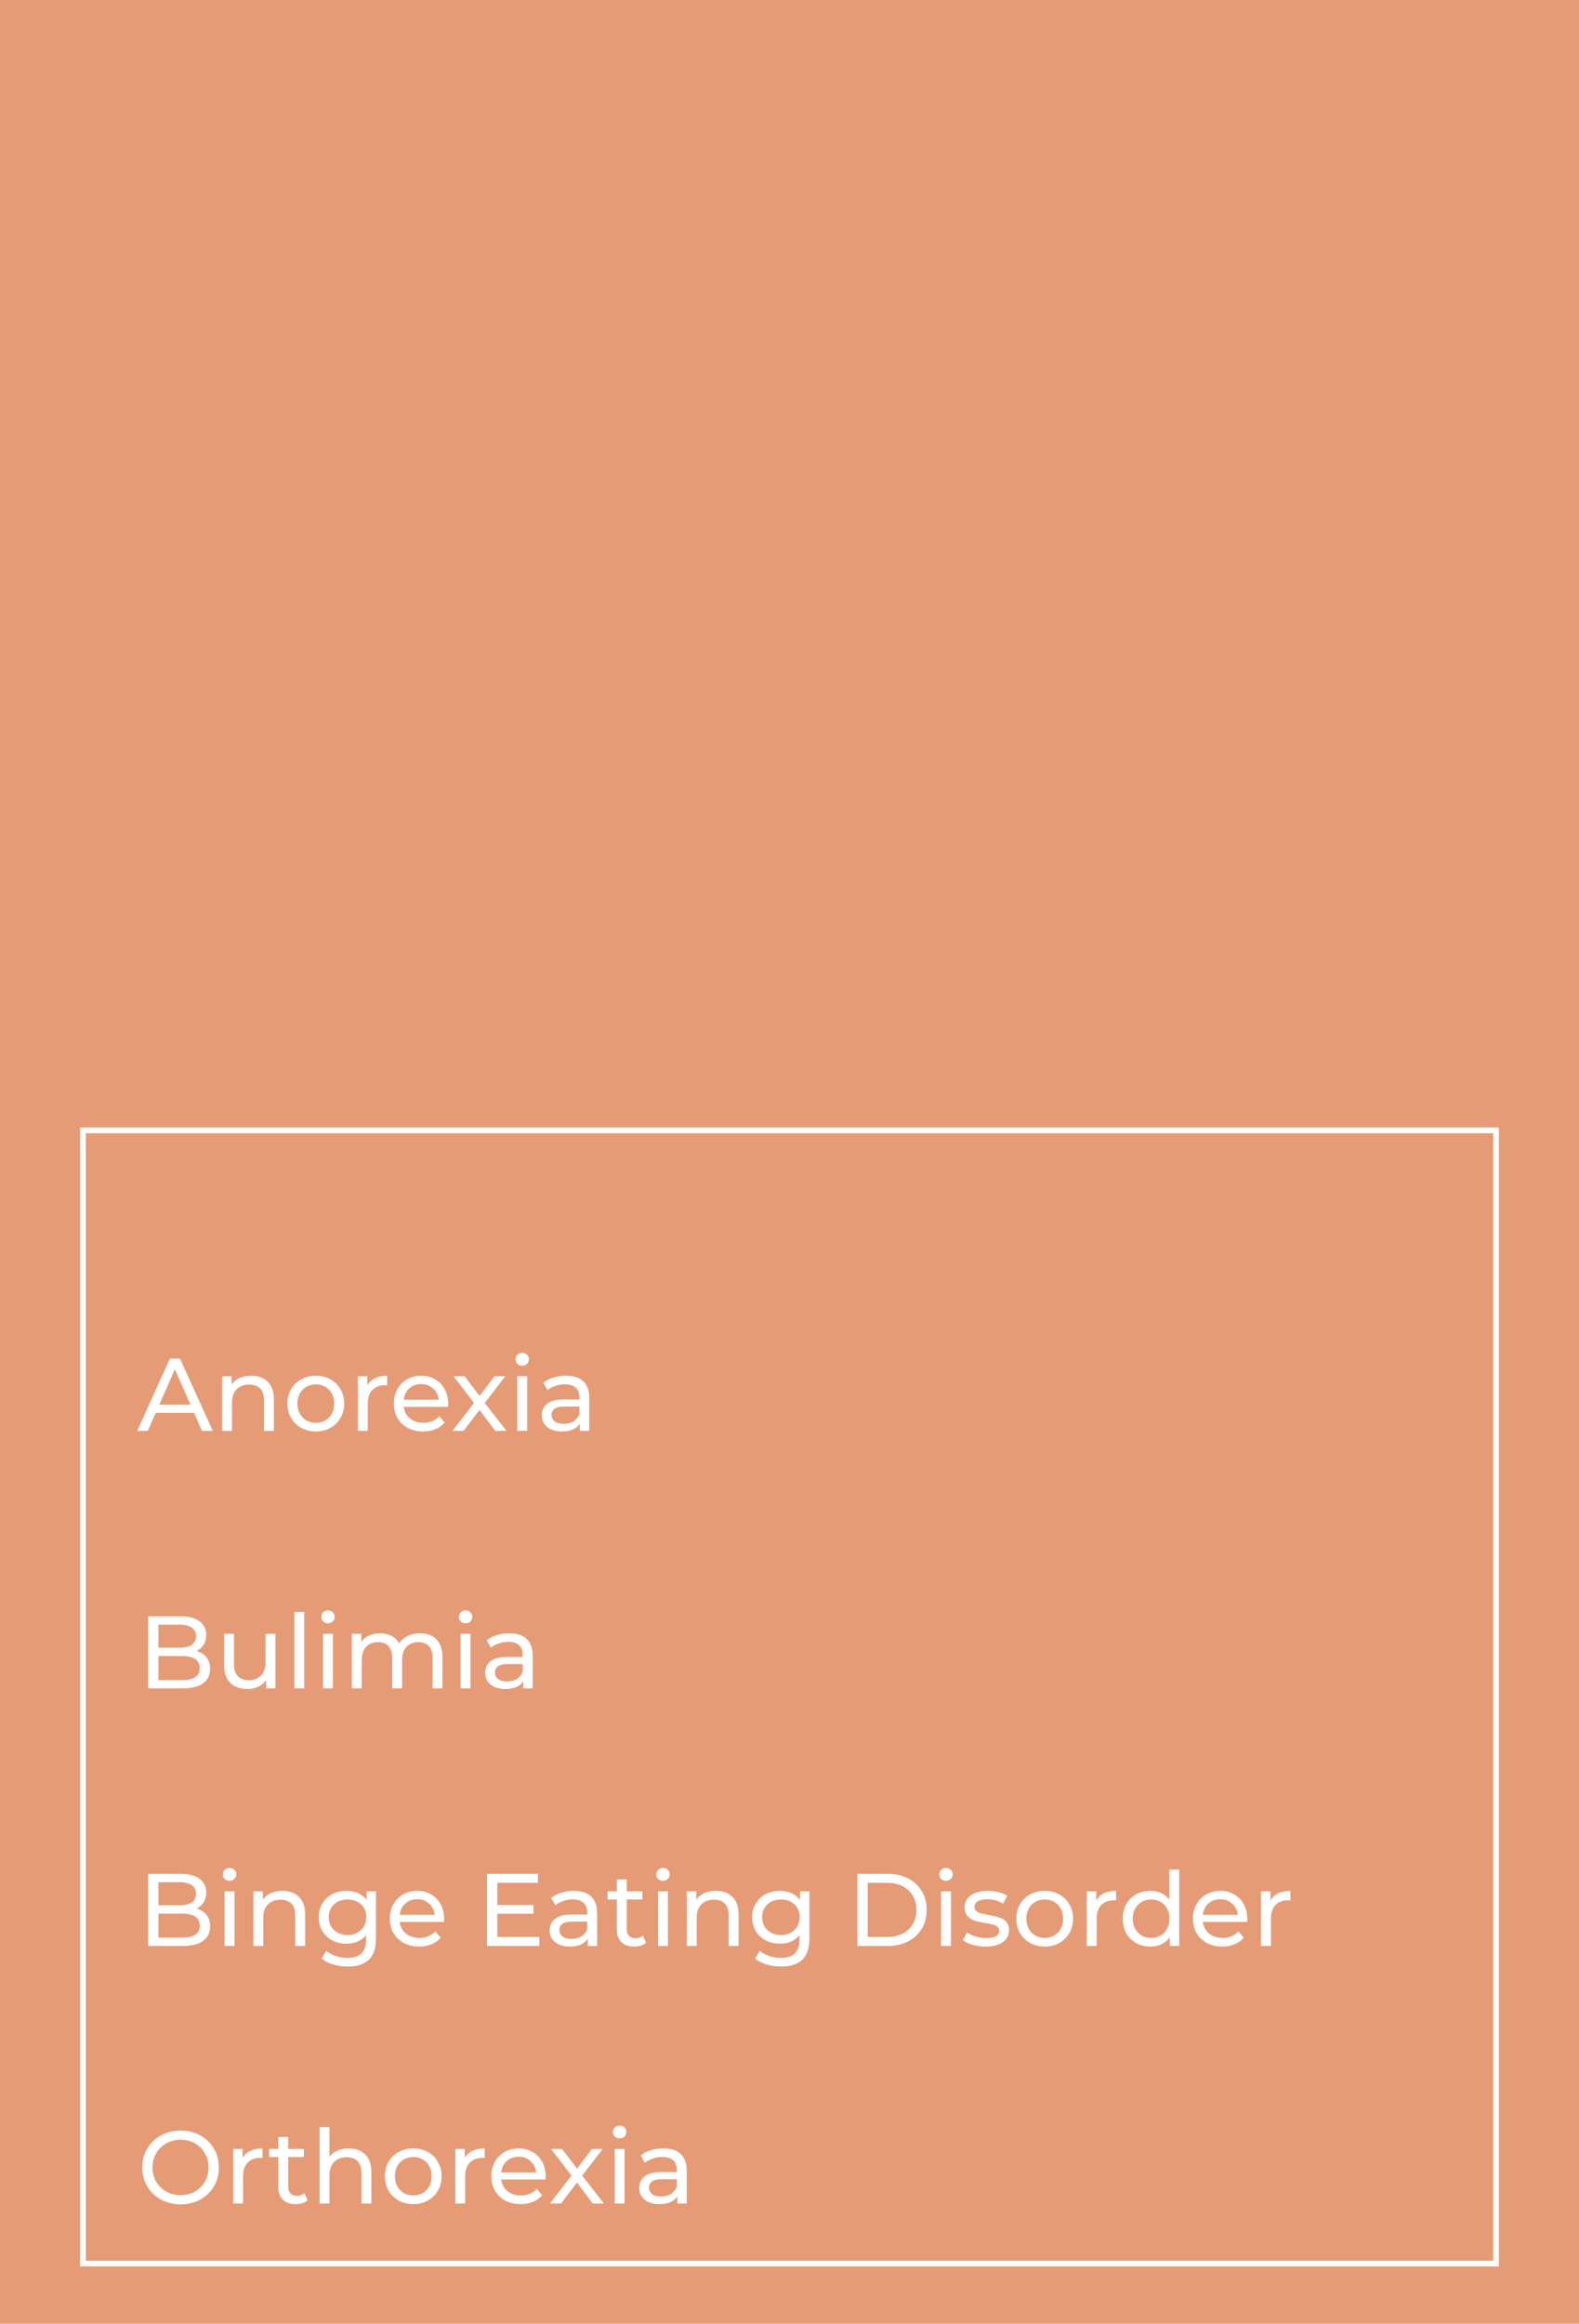<svg width="276" height="406" viewBox="0 0 276 406" fill="none" xmlns="http://www.w3.org/2000/svg">
<rect width="276" height="406" fill="#E69B77"/>
<path d="M33.918 246.85H27.222L25.836 250H23.982L29.688 237.4H31.47L37.194 250H35.304L33.918 246.85ZM33.288 245.41L30.57 239.236L27.852 245.41H33.288ZM43.916 240.37C45.128 240.37 46.088 240.724 46.796 241.432C47.516 242.128 47.876 243.154 47.876 244.51V250H46.148V244.708C46.148 243.784 45.926 243.088 45.482 242.62C45.038 242.152 44.402 241.918 43.574 241.918C42.638 241.918 41.9 242.194 41.36 242.746C40.82 243.286 40.55 244.066 40.55 245.086V250H38.822V240.46H40.478V241.9C40.826 241.408 41.294 241.03 41.882 240.766C42.482 240.502 43.16 240.37 43.916 240.37ZM55.212 250.108C54.264 250.108 53.412 249.898 52.656 249.478C51.9 249.058 51.306 248.482 50.874 247.75C50.454 247.006 50.244 246.166 50.244 245.23C50.244 244.294 50.454 243.46 50.874 242.728C51.306 241.984 51.9 241.408 52.656 241C53.412 240.58 54.264 240.37 55.212 240.37C56.16 240.37 57.006 240.58 57.75 241C58.506 241.408 59.094 241.984 59.514 242.728C59.946 243.46 60.162 244.294 60.162 245.23C60.162 246.166 59.946 247.006 59.514 247.75C59.094 248.482 58.506 249.058 57.75 249.478C57.006 249.898 56.16 250.108 55.212 250.108ZM55.212 248.596C55.824 248.596 56.37 248.458 56.85 248.182C57.342 247.894 57.726 247.498 58.002 246.994C58.278 246.478 58.416 245.89 58.416 245.23C58.416 244.57 58.278 243.988 58.002 243.484C57.726 242.968 57.342 242.572 56.85 242.296C56.37 242.02 55.824 241.882 55.212 241.882C54.6 241.882 54.048 242.02 53.556 242.296C53.076 242.572 52.692 242.968 52.404 243.484C52.128 243.988 51.99 244.57 51.99 245.23C51.99 245.89 52.128 246.478 52.404 246.994C52.692 247.498 53.076 247.894 53.556 248.182C54.048 248.458 54.6 248.596 55.212 248.596ZM64.208 242.062C64.508 241.51 64.952 241.09 65.54 240.802C66.128 240.514 66.842 240.37 67.682 240.37V242.044C67.586 242.032 67.454 242.026 67.286 242.026C66.35 242.026 65.612 242.308 65.072 242.872C64.544 243.424 64.28 244.216 64.28 245.248V250H62.552V240.46H64.208V242.062ZM78.346 245.284C78.346 245.416 78.334 245.59 78.31 245.806H70.57C70.678 246.646 71.044 247.324 71.668 247.84C72.304 248.344 73.09 248.596 74.026 248.596C75.166 248.596 76.084 248.212 76.78 247.444L77.734 248.56C77.302 249.064 76.762 249.448 76.114 249.712C75.478 249.976 74.764 250.108 73.972 250.108C72.964 250.108 72.07 249.904 71.29 249.496C70.51 249.076 69.904 248.494 69.472 247.75C69.052 247.006 68.842 246.166 68.842 245.23C68.842 244.306 69.046 243.472 69.454 242.728C69.874 241.984 70.444 241.408 71.164 241C71.896 240.58 72.718 240.37 73.63 240.37C74.542 240.37 75.352 240.58 76.06 241C76.78 241.408 77.338 241.984 77.734 242.728C78.142 243.472 78.346 244.324 78.346 245.284ZM73.63 241.828C72.802 241.828 72.106 242.08 71.542 242.584C70.99 243.088 70.666 243.748 70.57 244.564H76.69C76.594 243.76 76.264 243.106 75.7 242.602C75.148 242.086 74.458 241.828 73.63 241.828ZM86.566 250L83.812 246.346L81.022 250H79.096L82.858 245.122L79.276 240.46H81.202L83.83 243.898L86.44 240.46H88.33L84.73 245.122L88.528 250H86.566ZM90.413 240.46H92.141V250H90.413V240.46ZM91.277 238.624C90.941 238.624 90.659 238.516 90.431 238.3C90.215 238.084 90.107 237.82 90.107 237.508C90.107 237.196 90.215 236.932 90.431 236.716C90.659 236.488 90.941 236.374 91.277 236.374C91.613 236.374 91.889 236.482 92.105 236.698C92.333 236.902 92.447 237.16 92.447 237.472C92.447 237.796 92.333 238.072 92.105 238.3C91.889 238.516 91.613 238.624 91.277 238.624ZM98.915 240.37C100.235 240.37 101.243 240.694 101.939 241.342C102.647 241.99 103.001 242.956 103.001 244.24V250H101.363V248.74C101.075 249.184 100.661 249.526 100.121 249.766C99.593 249.994 98.963 250.108 98.231 250.108C97.163 250.108 96.305 249.85 95.657 249.334C95.021 248.818 94.703 248.14 94.703 247.3C94.703 246.46 95.009 245.788 95.621 245.284C96.233 244.768 97.205 244.51 98.537 244.51H101.273V244.168C101.273 243.424 101.057 242.854 100.625 242.458C100.193 242.062 99.557 241.864 98.717 241.864C98.153 241.864 97.601 241.96 97.061 242.152C96.521 242.332 96.065 242.578 95.693 242.89L94.973 241.594C95.465 241.198 96.053 240.898 96.737 240.694C97.421 240.478 98.147 240.37 98.915 240.37ZM98.519 248.776C99.179 248.776 99.749 248.632 100.229 248.344C100.709 248.044 101.057 247.624 101.273 247.084V245.752H98.609C97.145 245.752 96.413 246.244 96.413 247.228C96.413 247.708 96.599 248.086 96.971 248.362C97.343 248.638 97.859 248.776 98.519 248.776Z" fill="white"/>
<path d="M34.368 288.466C35.1 288.67 35.676 289.042 36.096 289.582C36.516 290.11 36.726 290.782 36.726 291.598C36.726 292.69 36.312 293.53 35.484 294.118C34.668 294.706 33.474 295 31.902 295H25.89V282.4H31.542C32.982 282.4 34.092 282.688 34.872 283.264C35.664 283.84 36.06 284.638 36.06 285.658C36.06 286.318 35.904 286.888 35.592 287.368C35.292 287.848 34.884 288.214 34.368 288.466ZM27.69 283.858V287.89H31.38C32.304 287.89 33.012 287.722 33.504 287.386C34.008 287.038 34.26 286.534 34.26 285.874C34.26 285.214 34.008 284.716 33.504 284.38C33.012 284.032 32.304 283.858 31.38 283.858H27.69ZM31.83 293.542C32.85 293.542 33.618 293.374 34.134 293.038C34.65 292.702 34.908 292.174 34.908 291.454C34.908 290.05 33.882 289.348 31.83 289.348H27.69V293.542H31.83ZM48.153 285.46V295H46.515V293.56C46.167 294.052 45.705 294.436 45.129 294.712C44.565 294.976 43.947 295.108 43.275 295.108C42.003 295.108 41.001 294.76 40.269 294.064C39.537 293.356 39.171 292.318 39.171 290.95V285.46H40.899V290.752C40.899 291.676 41.121 292.378 41.565 292.858C42.009 293.326 42.645 293.56 43.473 293.56C44.385 293.56 45.105 293.284 45.633 292.732C46.161 292.18 46.425 291.4 46.425 290.392V285.46H48.153ZM51.443 281.644H53.171V295H51.443V281.644ZM56.47 285.46H58.198V295H56.47V285.46ZM57.334 283.624C56.998 283.624 56.716 283.516 56.488 283.3C56.272 283.084 56.164 282.82 56.164 282.508C56.164 282.196 56.272 281.932 56.488 281.716C56.716 281.488 56.998 281.374 57.334 281.374C57.67 281.374 57.946 281.482 58.162 281.698C58.39 281.902 58.504 282.16 58.504 282.472C58.504 282.796 58.39 283.072 58.162 283.3C57.946 283.516 57.67 283.624 57.334 283.624ZM73.431 285.37C74.631 285.37 75.579 285.718 76.275 286.414C76.983 287.11 77.337 288.142 77.337 289.51V295H75.609V289.708C75.609 288.784 75.393 288.088 74.961 287.62C74.541 287.152 73.935 286.918 73.143 286.918C72.267 286.918 71.571 287.194 71.055 287.746C70.539 288.286 70.281 289.066 70.281 290.086V295H68.553V289.708C68.553 288.784 68.337 288.088 67.905 287.62C67.485 287.152 66.879 286.918 66.087 286.918C65.211 286.918 64.515 287.194 63.999 287.746C63.483 288.286 63.225 289.066 63.225 290.086V295H61.497V285.46H63.153V286.882C63.501 286.39 63.957 286.018 64.521 285.766C65.085 285.502 65.727 285.37 66.447 285.37C67.191 285.37 67.851 285.52 68.427 285.82C69.003 286.12 69.447 286.558 69.759 287.134C70.119 286.582 70.617 286.15 71.253 285.838C71.901 285.526 72.627 285.37 73.431 285.37ZM80.517 285.46H82.245V295H80.517V285.46ZM81.381 283.624C81.045 283.624 80.763 283.516 80.535 283.3C80.319 283.084 80.211 282.82 80.211 282.508C80.211 282.196 80.319 281.932 80.535 281.716C80.763 281.488 81.045 281.374 81.381 281.374C81.717 281.374 81.993 281.482 82.209 281.698C82.437 281.902 82.551 282.16 82.551 282.472C82.551 282.796 82.437 283.072 82.209 283.3C81.993 283.516 81.717 283.624 81.381 283.624ZM89.018 285.37C90.338 285.37 91.346 285.694 92.042 286.342C92.75 286.99 93.104 287.956 93.104 289.24V295H91.466V293.74C91.178 294.184 90.764 294.526 90.224 294.766C89.696 294.994 89.066 295.108 88.334 295.108C87.266 295.108 86.408 294.85 85.76 294.334C85.124 293.818 84.806 293.14 84.806 292.3C84.806 291.46 85.112 290.788 85.724 290.284C86.336 289.768 87.308 289.51 88.64 289.51H91.376V289.168C91.376 288.424 91.16 287.854 90.728 287.458C90.296 287.062 89.66 286.864 88.82 286.864C88.256 286.864 87.704 286.96 87.164 287.152C86.624 287.332 86.168 287.578 85.796 287.89L85.076 286.594C85.568 286.198 86.156 285.898 86.84 285.694C87.524 285.478 88.25 285.37 89.018 285.37ZM88.622 293.776C89.282 293.776 89.852 293.632 90.332 293.344C90.812 293.044 91.16 292.624 91.376 292.084V290.752H88.712C87.248 290.752 86.516 291.244 86.516 292.228C86.516 292.708 86.702 293.086 87.074 293.362C87.446 293.638 87.962 293.776 88.622 293.776Z" fill="white"/>
<path d="M34.368 333.466C35.1 333.67 35.676 334.042 36.096 334.582C36.516 335.11 36.726 335.782 36.726 336.598C36.726 337.69 36.312 338.53 35.484 339.118C34.668 339.706 33.474 340 31.902 340H25.89V327.4H31.542C32.982 327.4 34.092 327.688 34.872 328.264C35.664 328.84 36.06 329.638 36.06 330.658C36.06 331.318 35.904 331.888 35.592 332.368C35.292 332.848 34.884 333.214 34.368 333.466ZM27.69 328.858V332.89H31.38C32.304 332.89 33.012 332.722 33.504 332.386C34.008 332.038 34.26 331.534 34.26 330.874C34.26 330.214 34.008 329.716 33.504 329.38C33.012 329.032 32.304 328.858 31.38 328.858H27.69ZM31.83 338.542C32.85 338.542 33.618 338.374 34.134 338.038C34.65 337.702 34.908 337.174 34.908 336.454C34.908 335.05 33.882 334.348 31.83 334.348H27.69V338.542H31.83ZM39.261 330.46H40.989V340H39.261V330.46ZM40.125 328.624C39.789 328.624 39.507 328.516 39.279 328.3C39.063 328.084 38.955 327.82 38.955 327.508C38.955 327.196 39.063 326.932 39.279 326.716C39.507 326.488 39.789 326.374 40.125 326.374C40.461 326.374 40.737 326.482 40.953 326.698C41.181 326.902 41.295 327.16 41.295 327.472C41.295 327.796 41.181 328.072 40.953 328.3C40.737 328.516 40.461 328.624 40.125 328.624ZM49.382 330.37C50.594 330.37 51.554 330.724 52.262 331.432C52.982 332.128 53.342 333.154 53.342 334.51V340H51.614V334.708C51.614 333.784 51.392 333.088 50.948 332.62C50.504 332.152 49.868 331.918 49.04 331.918C48.104 331.918 47.366 332.194 46.826 332.746C46.286 333.286 46.016 334.066 46.016 335.086V340H44.288V330.46H45.944V331.9C46.292 331.408 46.76 331.03 47.348 330.766C47.948 330.502 48.626 330.37 49.382 330.37ZM65.719 330.46V338.704C65.719 340.372 65.305 341.602 64.477 342.394C63.649 343.198 62.413 343.6 60.769 343.6C59.869 343.6 59.011 343.474 58.195 343.222C57.379 342.982 56.719 342.634 56.215 342.178L57.043 340.846C57.487 341.23 58.033 341.53 58.681 341.746C59.341 341.974 60.019 342.088 60.715 342.088C61.831 342.088 62.653 341.824 63.181 341.296C63.721 340.768 63.991 339.964 63.991 338.884V338.128C63.583 338.62 63.079 338.992 62.479 339.244C61.891 339.484 61.249 339.604 60.553 339.604C59.641 339.604 58.813 339.412 58.069 339.028C57.337 338.632 56.761 338.086 56.341 337.39C55.921 336.682 55.711 335.878 55.711 334.978C55.711 334.078 55.921 333.28 56.341 332.584C56.761 331.876 57.337 331.33 58.069 330.946C58.813 330.562 59.641 330.37 60.553 330.37C61.273 330.37 61.939 330.502 62.551 330.766C63.175 331.03 63.685 331.42 64.081 331.936V330.46H65.719ZM60.751 338.092C61.375 338.092 61.933 337.96 62.425 337.696C62.929 337.432 63.319 337.066 63.595 336.598C63.883 336.118 64.027 335.578 64.027 334.978C64.027 334.054 63.721 333.31 63.109 332.746C62.497 332.17 61.711 331.882 60.751 331.882C59.779 331.882 58.987 332.17 58.375 332.746C57.763 333.31 57.457 334.054 57.457 334.978C57.457 335.578 57.595 336.118 57.871 336.598C58.159 337.066 58.549 337.432 59.041 337.696C59.545 337.96 60.115 338.092 60.751 338.092ZM77.643 335.284C77.643 335.416 77.631 335.59 77.607 335.806H69.867C69.975 336.646 70.341 337.324 70.965 337.84C71.601 338.344 72.387 338.596 73.323 338.596C74.463 338.596 75.381 338.212 76.077 337.444L77.031 338.56C76.599 339.064 76.059 339.448 75.411 339.712C74.775 339.976 74.061 340.108 73.269 340.108C72.261 340.108 71.367 339.904 70.587 339.496C69.807 339.076 69.201 338.494 68.769 337.75C68.349 337.006 68.139 336.166 68.139 335.23C68.139 334.306 68.343 333.472 68.751 332.728C69.171 331.984 69.741 331.408 70.461 331C71.193 330.58 72.015 330.37 72.927 330.37C73.839 330.37 74.649 330.58 75.357 331C76.077 331.408 76.635 331.984 77.031 332.728C77.439 333.472 77.643 334.324 77.643 335.284ZM72.927 331.828C72.099 331.828 71.403 332.08 70.839 332.584C70.287 333.088 69.963 333.748 69.867 334.564H75.987C75.891 333.76 75.561 333.106 74.997 332.602C74.445 332.086 73.755 331.828 72.927 331.828ZM94.272 338.434V340H85.128V327.4H94.02V328.966H86.928V332.836H93.246V334.366H86.928V338.434H94.272ZM100.286 330.37C101.606 330.37 102.614 330.694 103.31 331.342C104.018 331.99 104.372 332.956 104.372 334.24V340H102.734V338.74C102.446 339.184 102.032 339.526 101.492 339.766C100.964 339.994 100.334 340.108 99.602 340.108C98.534 340.108 97.676 339.85 97.028 339.334C96.392 338.818 96.074 338.14 96.074 337.3C96.074 336.46 96.38 335.788 96.992 335.284C97.604 334.768 98.576 334.51 99.908 334.51H102.644V334.168C102.644 333.424 102.428 332.854 101.996 332.458C101.564 332.062 100.928 331.864 100.088 331.864C99.524 331.864 98.972 331.96 98.432 332.152C97.892 332.332 97.436 332.578 97.064 332.89L96.344 331.594C96.836 331.198 97.424 330.898 98.108 330.694C98.792 330.478 99.518 330.37 100.286 330.37ZM99.89 338.776C100.55 338.776 101.12 338.632 101.6 338.344C102.08 338.044 102.428 337.624 102.644 337.084V335.752H99.98C98.516 335.752 97.784 336.244 97.784 337.228C97.784 337.708 97.97 338.086 98.342 338.362C98.714 338.638 99.23 338.776 99.89 338.776ZM112.934 339.442C112.682 339.658 112.37 339.826 111.998 339.946C111.626 340.054 111.242 340.108 110.846 340.108C109.886 340.108 109.142 339.85 108.614 339.334C108.086 338.818 107.822 338.08 107.822 337.12V331.882H106.202V330.46H107.822V328.372H109.55V330.46H112.286V331.882H109.55V337.048C109.55 337.564 109.676 337.96 109.928 338.236C110.192 338.512 110.564 338.65 111.044 338.65C111.572 338.65 112.022 338.5 112.394 338.2L112.934 339.442ZM115.023 330.46H116.751V340H115.023V330.46ZM115.887 328.624C115.551 328.624 115.269 328.516 115.041 328.3C114.825 328.084 114.717 327.82 114.717 327.508C114.717 327.196 114.825 326.932 115.041 326.716C115.269 326.488 115.551 326.374 115.887 326.374C116.223 326.374 116.499 326.482 116.715 326.698C116.943 326.902 117.057 327.16 117.057 327.472C117.057 327.796 116.943 328.072 116.715 328.3C116.499 328.516 116.223 328.624 115.887 328.624ZM125.144 330.37C126.356 330.37 127.316 330.724 128.024 331.432C128.744 332.128 129.104 333.154 129.104 334.51V340H127.376V334.708C127.376 333.784 127.154 333.088 126.71 332.62C126.266 332.152 125.63 331.918 124.802 331.918C123.866 331.918 123.128 332.194 122.588 332.746C122.048 333.286 121.778 334.066 121.778 335.086V340H120.05V330.46H121.706V331.9C122.054 331.408 122.522 331.03 123.11 330.766C123.71 330.502 124.388 330.37 125.144 330.37ZM141.481 330.46V338.704C141.481 340.372 141.067 341.602 140.239 342.394C139.411 343.198 138.175 343.6 136.531 343.6C135.631 343.6 134.773 343.474 133.957 343.222C133.141 342.982 132.481 342.634 131.977 342.178L132.805 340.846C133.249 341.23 133.795 341.53 134.443 341.746C135.103 341.974 135.781 342.088 136.477 342.088C137.593 342.088 138.415 341.824 138.943 341.296C139.483 340.768 139.753 339.964 139.753 338.884V338.128C139.345 338.62 138.841 338.992 138.241 339.244C137.653 339.484 137.011 339.604 136.315 339.604C135.403 339.604 134.575 339.412 133.831 339.028C133.099 338.632 132.523 338.086 132.103 337.39C131.683 336.682 131.473 335.878 131.473 334.978C131.473 334.078 131.683 333.28 132.103 332.584C132.523 331.876 133.099 331.33 133.831 330.946C134.575 330.562 135.403 330.37 136.315 330.37C137.035 330.37 137.701 330.502 138.313 330.766C138.937 331.03 139.447 331.42 139.843 331.936V330.46H141.481ZM136.513 338.092C137.137 338.092 137.695 337.96 138.187 337.696C138.691 337.432 139.081 337.066 139.357 336.598C139.645 336.118 139.789 335.578 139.789 334.978C139.789 334.054 139.483 333.31 138.871 332.746C138.259 332.17 137.473 331.882 136.513 331.882C135.541 331.882 134.749 332.17 134.137 332.746C133.525 333.31 133.219 334.054 133.219 334.978C133.219 335.578 133.357 336.118 133.633 336.598C133.921 337.066 134.311 337.432 134.803 337.696C135.307 337.96 135.877 338.092 136.513 338.092ZM149.869 327.4H155.179C156.511 327.4 157.693 327.664 158.725 328.192C159.757 328.72 160.555 329.464 161.119 330.424C161.695 331.372 161.983 332.464 161.983 333.7C161.983 334.936 161.695 336.034 161.119 336.994C160.555 337.942 159.757 338.68 158.725 339.208C157.693 339.736 156.511 340 155.179 340H149.869V327.4ZM155.071 338.434C156.091 338.434 156.985 338.236 157.753 337.84C158.533 337.444 159.133 336.892 159.553 336.184C159.973 335.464 160.183 334.636 160.183 333.7C160.183 332.764 159.973 331.942 159.553 331.234C159.133 330.514 158.533 329.956 157.753 329.56C156.985 329.164 156.091 328.966 155.071 328.966H151.669V338.434H155.071ZM164.488 330.46H166.216V340H164.488V330.46ZM165.352 328.624C165.016 328.624 164.734 328.516 164.506 328.3C164.29 328.084 164.182 327.82 164.182 327.508C164.182 327.196 164.29 326.932 164.506 326.716C164.734 326.488 165.016 326.374 165.352 326.374C165.688 326.374 165.964 326.482 166.18 326.698C166.408 326.902 166.522 327.16 166.522 327.472C166.522 327.796 166.408 328.072 166.18 328.3C165.964 328.516 165.688 328.624 165.352 328.624ZM172.251 340.108C171.471 340.108 170.721 340.006 170.001 339.802C169.281 339.586 168.717 339.316 168.309 338.992L169.029 337.624C169.449 337.924 169.959 338.164 170.559 338.344C171.159 338.524 171.765 338.614 172.377 338.614C173.889 338.614 174.645 338.182 174.645 337.318C174.645 337.03 174.543 336.802 174.339 336.634C174.135 336.466 173.877 336.346 173.565 336.274C173.265 336.19 172.833 336.1 172.269 336.004C171.501 335.884 170.871 335.746 170.379 335.59C169.899 335.434 169.485 335.17 169.137 334.798C168.789 334.426 168.615 333.904 168.615 333.232C168.615 332.368 168.975 331.678 169.695 331.162C170.415 330.634 171.381 330.37 172.593 330.37C173.229 330.37 173.865 330.448 174.501 330.604C175.137 330.76 175.659 330.97 176.067 331.234L175.329 332.602C174.549 332.098 173.631 331.846 172.575 331.846C171.843 331.846 171.285 331.966 170.901 332.206C170.517 332.446 170.325 332.764 170.325 333.16C170.325 333.472 170.433 333.718 170.649 333.898C170.865 334.078 171.129 334.21 171.441 334.294C171.765 334.378 172.215 334.474 172.791 334.582C173.559 334.714 174.177 334.858 174.645 335.014C175.125 335.158 175.533 335.41 175.869 335.77C176.205 336.13 176.373 336.634 176.373 337.282C176.373 338.146 176.001 338.836 175.257 339.352C174.525 339.856 173.523 340.108 172.251 340.108ZM182.619 340.108C181.671 340.108 180.819 339.898 180.063 339.478C179.307 339.058 178.713 338.482 178.281 337.75C177.861 337.006 177.651 336.166 177.651 335.23C177.651 334.294 177.861 333.46 178.281 332.728C178.713 331.984 179.307 331.408 180.063 331C180.819 330.58 181.671 330.37 182.619 330.37C183.567 330.37 184.413 330.58 185.157 331C185.913 331.408 186.501 331.984 186.921 332.728C187.353 333.46 187.569 334.294 187.569 335.23C187.569 336.166 187.353 337.006 186.921 337.75C186.501 338.482 185.913 339.058 185.157 339.478C184.413 339.898 183.567 340.108 182.619 340.108ZM182.619 338.596C183.231 338.596 183.777 338.458 184.257 338.182C184.749 337.894 185.133 337.498 185.409 336.994C185.685 336.478 185.823 335.89 185.823 335.23C185.823 334.57 185.685 333.988 185.409 333.484C185.133 332.968 184.749 332.572 184.257 332.296C183.777 332.02 183.231 331.882 182.619 331.882C182.007 331.882 181.455 332.02 180.963 332.296C180.483 332.572 180.099 332.968 179.811 333.484C179.535 333.988 179.397 334.57 179.397 335.23C179.397 335.89 179.535 336.478 179.811 336.994C180.099 337.498 180.483 337.894 180.963 338.182C181.455 338.458 182.007 338.596 182.619 338.596ZM191.614 332.062C191.914 331.51 192.358 331.09 192.946 330.802C193.534 330.514 194.248 330.37 195.088 330.37V332.044C194.992 332.032 194.86 332.026 194.692 332.026C193.756 332.026 193.018 332.308 192.478 332.872C191.95 333.424 191.686 334.216 191.686 335.248V340H189.958V330.46H191.614V332.062ZM206.13 326.644V340H204.474V338.488C204.09 339.016 203.604 339.418 203.016 339.694C202.428 339.97 201.78 340.108 201.072 340.108C200.148 340.108 199.32 339.904 198.588 339.496C197.856 339.088 197.28 338.518 196.86 337.786C196.452 337.042 196.248 336.19 196.248 335.23C196.248 334.27 196.452 333.424 196.86 332.692C197.28 331.96 197.856 331.39 198.588 330.982C199.32 330.574 200.148 330.37 201.072 330.37C201.756 330.37 202.386 330.502 202.962 330.766C203.538 331.018 204.018 331.396 204.402 331.9V326.644H206.13ZM201.216 338.596C201.816 338.596 202.362 338.458 202.854 338.182C203.346 337.894 203.73 337.498 204.006 336.994C204.282 336.478 204.42 335.89 204.42 335.23C204.42 334.57 204.282 333.988 204.006 333.484C203.73 332.968 203.346 332.572 202.854 332.296C202.362 332.02 201.816 331.882 201.216 331.882C200.604 331.882 200.052 332.02 199.56 332.296C199.08 332.572 198.696 332.968 198.408 333.484C198.132 333.988 197.994 334.57 197.994 335.23C197.994 335.89 198.132 336.478 198.408 336.994C198.696 337.498 199.08 337.894 199.56 338.182C200.052 338.458 200.604 338.596 201.216 338.596ZM218.022 335.284C218.022 335.416 218.01 335.59 217.986 335.806H210.246C210.354 336.646 210.72 337.324 211.344 337.84C211.98 338.344 212.766 338.596 213.702 338.596C214.842 338.596 215.76 338.212 216.456 337.444L217.41 338.56C216.978 339.064 216.438 339.448 215.79 339.712C215.154 339.976 214.44 340.108 213.648 340.108C212.64 340.108 211.746 339.904 210.966 339.496C210.186 339.076 209.58 338.494 209.148 337.75C208.728 337.006 208.518 336.166 208.518 335.23C208.518 334.306 208.722 333.472 209.13 332.728C209.55 331.984 210.12 331.408 210.84 331C211.572 330.58 212.394 330.37 213.306 330.37C214.218 330.37 215.028 330.58 215.736 331C216.456 331.408 217.014 331.984 217.41 332.728C217.818 333.472 218.022 334.324 218.022 335.284ZM213.306 331.828C212.478 331.828 211.782 332.08 211.218 332.584C210.666 333.088 210.342 333.748 210.246 334.564H216.366C216.27 333.76 215.94 333.106 215.376 332.602C214.824 332.086 214.134 331.828 213.306 331.828ZM222.077 332.062C222.377 331.51 222.821 331.09 223.409 330.802C223.997 330.514 224.711 330.37 225.551 330.37V332.044C225.455 332.032 225.323 332.026 225.155 332.026C224.219 332.026 223.481 332.308 222.941 332.872C222.413 333.424 222.149 334.216 222.149 335.248V340H220.421V330.46H222.077V332.062Z" fill="white"/>
<path d="M31.578 385.144C30.306 385.144 29.16 384.868 28.14 384.316C27.12 383.752 26.316 382.978 25.728 381.994C25.152 381.01 24.864 379.912 24.864 378.7C24.864 377.488 25.152 376.39 25.728 375.406C26.316 374.422 27.12 373.654 28.14 373.102C29.16 372.538 30.306 372.256 31.578 372.256C32.838 372.256 33.978 372.538 34.998 373.102C36.018 373.654 36.816 374.422 37.392 375.406C37.968 376.378 38.256 377.476 38.256 378.7C38.256 379.924 37.968 381.028 37.392 382.012C36.816 382.984 36.018 383.752 34.998 384.316C33.978 384.868 32.838 385.144 31.578 385.144ZM31.578 383.542C32.502 383.542 33.33 383.332 34.062 382.912C34.806 382.492 35.388 381.916 35.808 381.184C36.24 380.44 36.456 379.612 36.456 378.7C36.456 377.788 36.24 376.966 35.808 376.234C35.388 375.49 34.806 374.908 34.062 374.488C33.33 374.068 32.502 373.858 31.578 373.858C30.654 373.858 29.814 374.068 29.058 374.488C28.314 374.908 27.726 375.49 27.294 376.234C26.874 376.966 26.664 377.788 26.664 378.7C26.664 379.612 26.874 380.44 27.294 381.184C27.726 381.916 28.314 382.492 29.058 382.912C29.814 383.332 30.654 383.542 31.578 383.542ZM42.411 377.062C42.711 376.51 43.155 376.09 43.743 375.802C44.331 375.514 45.045 375.37 45.885 375.37V377.044C45.789 377.032 45.657 377.026 45.489 377.026C44.553 377.026 43.815 377.308 43.275 377.872C42.747 378.424 42.483 379.216 42.483 380.248V385H40.755V375.46H42.411V377.062ZM53.766 384.442C53.514 384.658 53.202 384.826 52.83 384.946C52.458 385.054 52.074 385.108 51.678 385.108C50.718 385.108 49.974 384.85 49.446 384.334C48.918 383.818 48.654 383.08 48.654 382.12V376.882H47.034V375.46H48.654V373.372H50.382V375.46H53.118V376.882H50.382V382.048C50.382 382.564 50.508 382.96 50.76 383.236C51.024 383.512 51.396 383.65 51.876 383.65C52.404 383.65 52.854 383.5 53.226 383.2L53.766 384.442ZM60.949 375.37C62.161 375.37 63.121 375.724 63.829 376.432C64.549 377.128 64.909 378.154 64.909 379.51V385H63.181V379.708C63.181 378.784 62.959 378.088 62.515 377.62C62.071 377.152 61.435 376.918 60.607 376.918C59.671 376.918 58.933 377.194 58.393 377.746C57.853 378.286 57.583 379.066 57.583 380.086V385H55.855V371.644H57.583V376.81C57.943 376.354 58.411 376 58.987 375.748C59.575 375.496 60.229 375.37 60.949 375.37ZM72.246 385.108C71.297 385.108 70.445 384.898 69.689 384.478C68.933 384.058 68.34 383.482 67.907 382.75C67.487 382.006 67.278 381.166 67.278 380.23C67.278 379.294 67.487 378.46 67.907 377.728C68.34 376.984 68.933 376.408 69.689 376C70.445 375.58 71.297 375.37 72.246 375.37C73.194 375.37 74.04 375.58 74.784 376C75.54 376.408 76.127 376.984 76.547 377.728C76.98 378.46 77.195 379.294 77.195 380.23C77.195 381.166 76.98 382.006 76.547 382.75C76.127 383.482 75.54 384.058 74.784 384.478C74.04 384.898 73.194 385.108 72.246 385.108ZM72.246 383.596C72.858 383.596 73.403 383.458 73.883 383.182C74.376 382.894 74.76 382.498 75.035 381.994C75.311 381.478 75.45 380.89 75.45 380.23C75.45 379.57 75.311 378.988 75.035 378.484C74.76 377.968 74.376 377.572 73.883 377.296C73.403 377.02 72.858 376.882 72.246 376.882C71.633 376.882 71.082 377.02 70.59 377.296C70.109 377.572 69.725 377.968 69.438 378.484C69.162 378.988 69.023 379.57 69.023 380.23C69.023 380.89 69.162 381.478 69.438 381.994C69.725 382.498 70.109 382.894 70.59 383.182C71.082 383.458 71.633 383.596 72.246 383.596ZM81.241 377.062C81.541 376.51 81.985 376.09 82.573 375.802C83.161 375.514 83.875 375.37 84.715 375.37V377.044C84.619 377.032 84.487 377.026 84.319 377.026C83.383 377.026 82.645 377.308 82.105 377.872C81.577 378.424 81.313 379.216 81.313 380.248V385H79.585V375.46H81.241V377.062ZM95.379 380.284C95.379 380.416 95.367 380.59 95.343 380.806H87.603C87.711 381.646 88.077 382.324 88.701 382.84C89.337 383.344 90.123 383.596 91.059 383.596C92.199 383.596 93.117 383.212 93.813 382.444L94.767 383.56C94.335 384.064 93.795 384.448 93.147 384.712C92.511 384.976 91.797 385.108 91.005 385.108C89.997 385.108 89.103 384.904 88.323 384.496C87.543 384.076 86.937 383.494 86.505 382.75C86.085 382.006 85.875 381.166 85.875 380.23C85.875 379.306 86.079 378.472 86.487 377.728C86.907 376.984 87.477 376.408 88.197 376C88.929 375.58 89.751 375.37 90.663 375.37C91.575 375.37 92.385 375.58 93.093 376C93.813 376.408 94.371 376.984 94.767 377.728C95.175 378.472 95.379 379.324 95.379 380.284ZM90.663 376.828C89.835 376.828 89.139 377.08 88.575 377.584C88.023 378.088 87.699 378.748 87.603 379.564H93.723C93.627 378.76 93.297 378.106 92.733 377.602C92.181 377.086 91.491 376.828 90.663 376.828ZM103.599 385L100.845 381.346L98.055 385H96.129L99.891 380.122L96.309 375.46H98.235L100.863 378.898L103.473 375.46H105.363L101.763 380.122L105.561 385H103.599ZM107.447 375.46H109.175V385H107.447V375.46ZM108.311 373.624C107.975 373.624 107.693 373.516 107.465 373.3C107.249 373.084 107.141 372.82 107.141 372.508C107.141 372.196 107.249 371.932 107.465 371.716C107.693 371.488 107.975 371.374 108.311 371.374C108.647 371.374 108.923 371.482 109.139 371.698C109.367 371.902 109.481 372.16 109.481 372.472C109.481 372.796 109.367 373.072 109.139 373.3C108.923 373.516 108.647 373.624 108.311 373.624ZM115.948 375.37C117.268 375.37 118.276 375.694 118.972 376.342C119.68 376.99 120.034 377.956 120.034 379.24V385H118.396V383.74C118.108 384.184 117.694 384.526 117.154 384.766C116.626 384.994 115.996 385.108 115.264 385.108C114.196 385.108 113.338 384.85 112.69 384.334C112.054 383.818 111.736 383.14 111.736 382.3C111.736 381.46 112.042 380.788 112.654 380.284C113.266 379.768 114.238 379.51 115.57 379.51H118.306V379.168C118.306 378.424 118.09 377.854 117.658 377.458C117.226 377.062 116.59 376.864 115.75 376.864C115.186 376.864 114.634 376.96 114.094 377.152C113.554 377.332 113.098 377.578 112.726 377.89L112.006 376.594C112.498 376.198 113.086 375.898 113.77 375.694C114.454 375.478 115.18 375.37 115.948 375.37ZM115.552 383.776C116.212 383.776 116.782 383.632 117.262 383.344C117.742 383.044 118.09 382.624 118.306 382.084V380.752H115.642C114.178 380.752 113.446 381.244 113.446 382.228C113.446 382.708 113.632 383.086 114.004 383.362C114.376 383.638 114.892 383.776 115.552 383.776Z" fill="white"/>
<rect x="14.5" y="197.5" width="247" height="198" stroke="white"/>
</svg>
